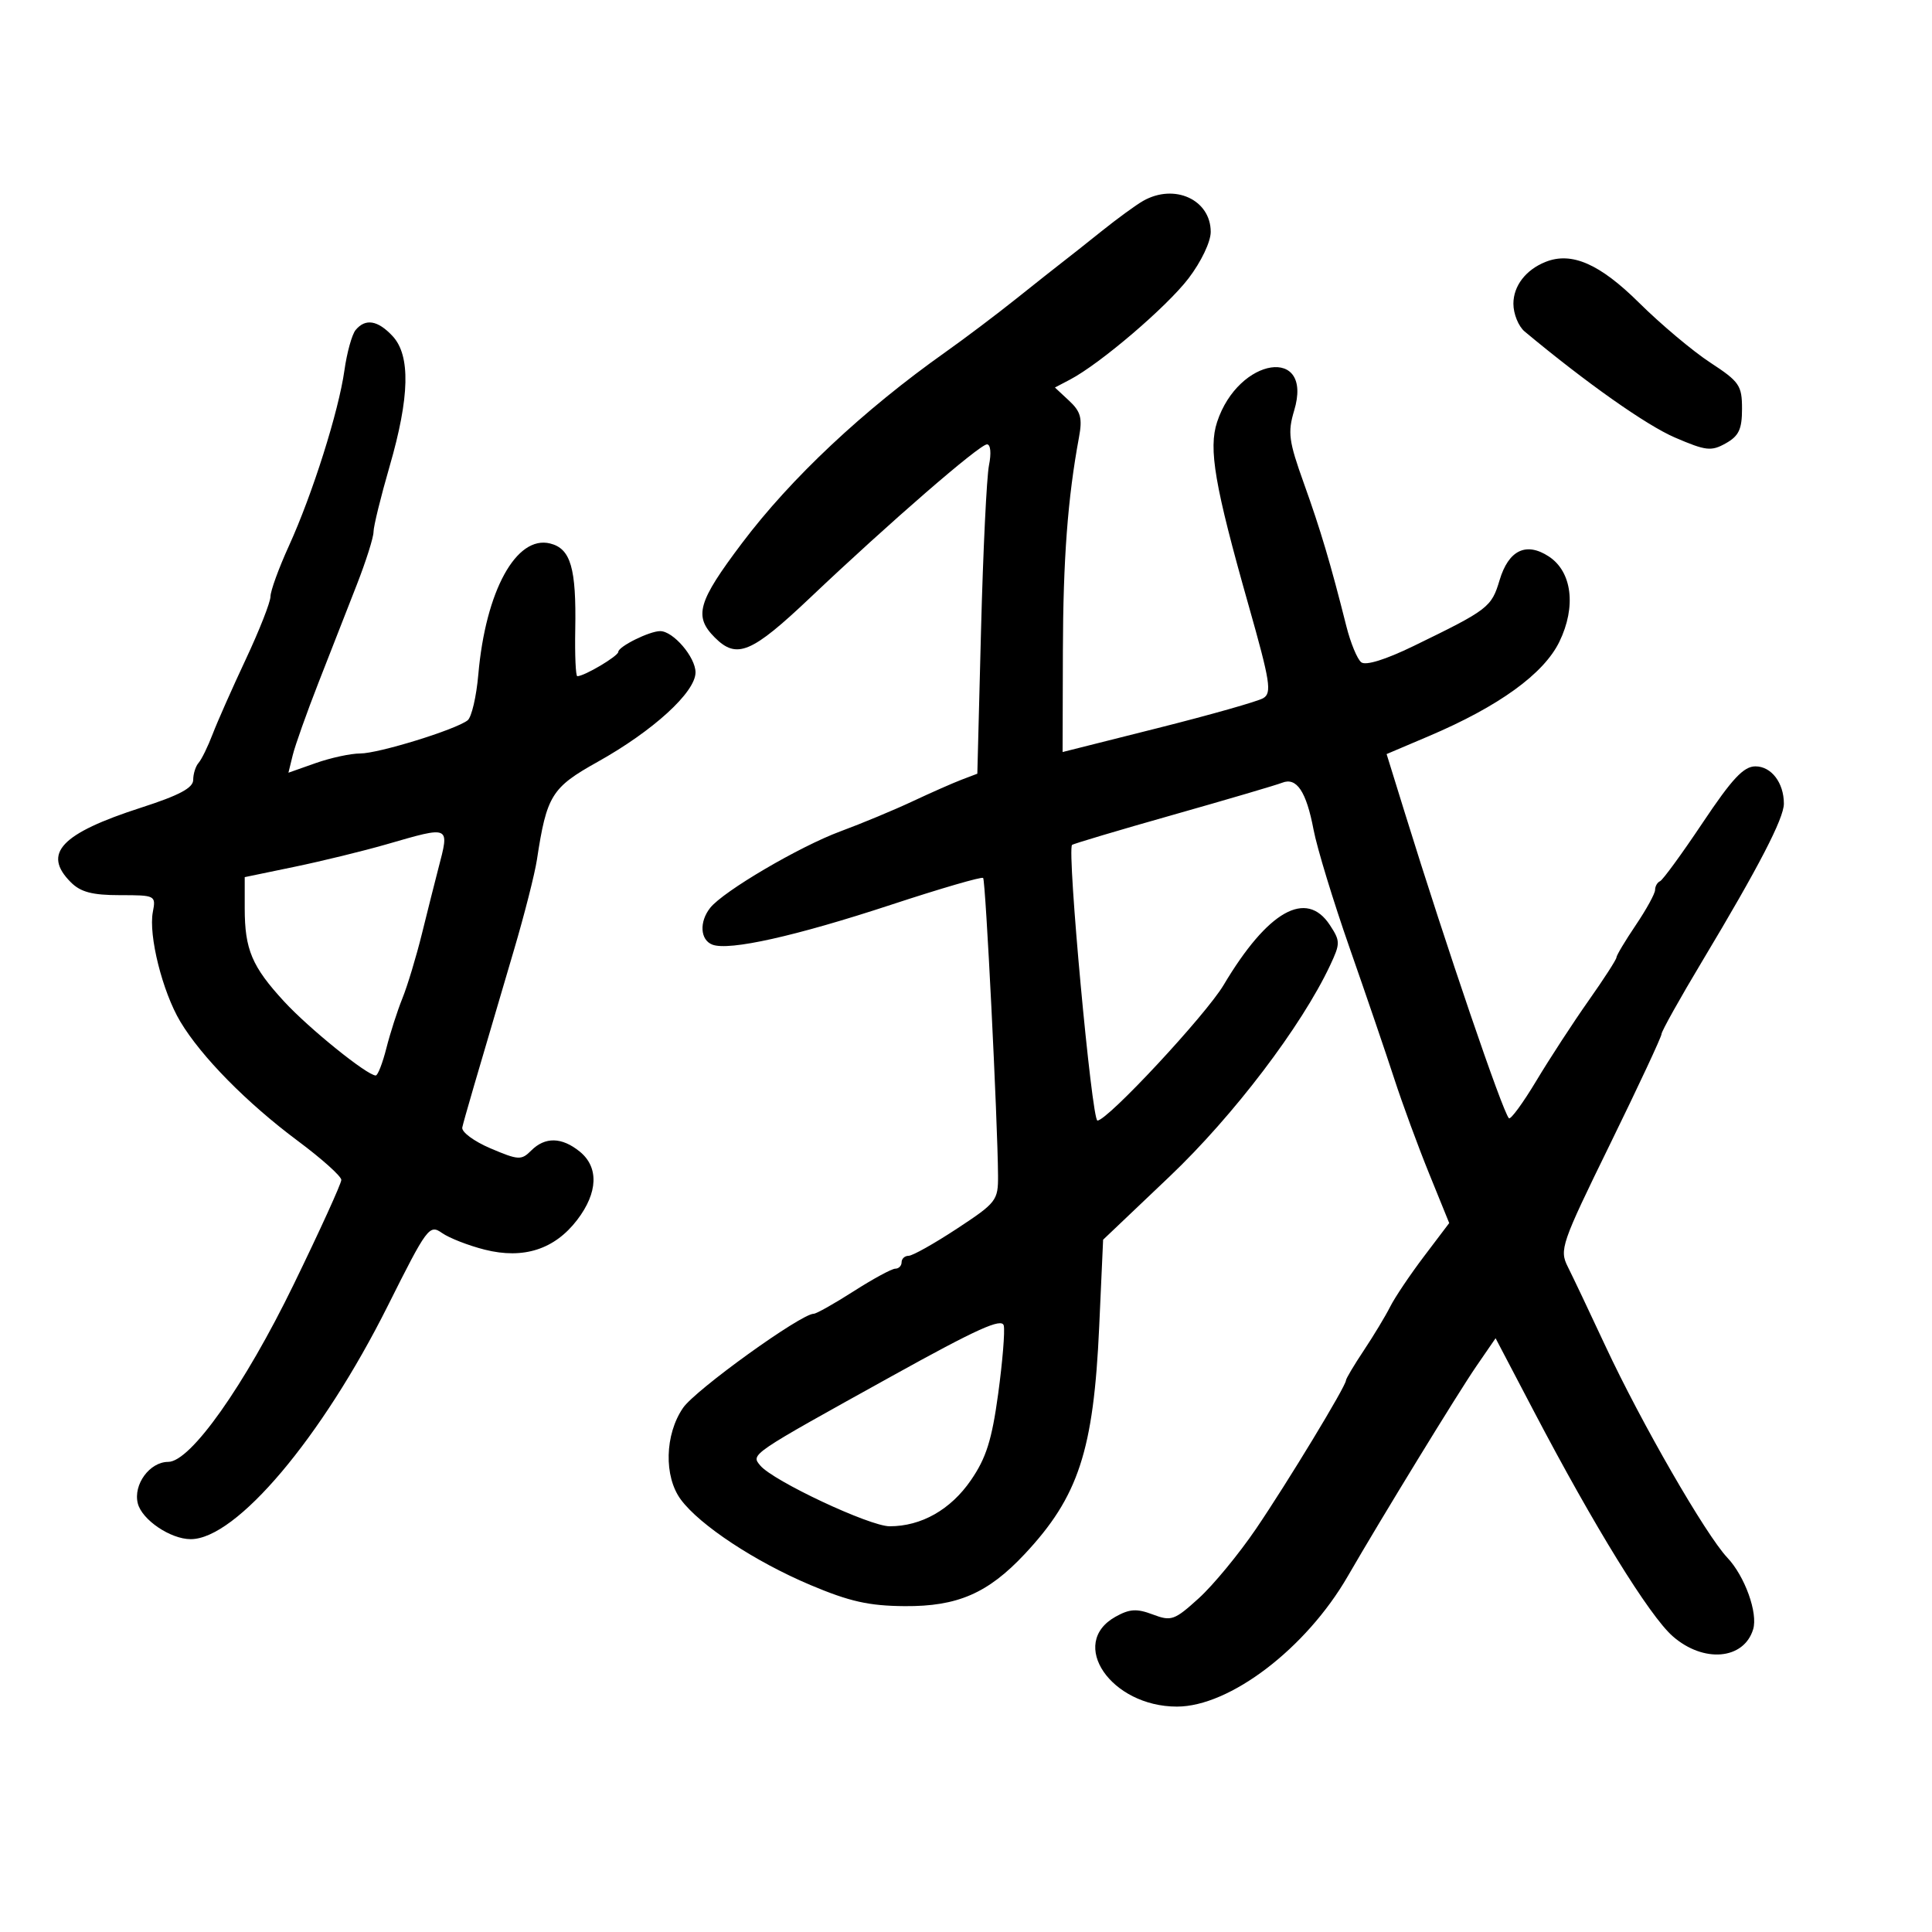 <svg xmlns="http://www.w3.org/2000/svg" width="300" height="300" viewBox="0 0 300 300" version="1.1">
	<path d="M 177.500 31.197 C 176.400 31.822, 173.488 33.946, 171.029 35.917 C 168.570 37.888, 165.870 40.025, 165.029 40.666 C 164.188 41.308, 160.959 43.863, 157.852 46.344 C 154.746 48.826, 149.796 52.561, 146.852 54.644 C 134.055 63.701, 122.828 74.239, 115.215 84.341 C 108.334 93.470, 107.695 95.695, 111 99 C 114.406 102.406, 116.698 101.442, 125.868 92.750 C 138.121 81.136, 152.118 69, 153.261 69 C 153.819 69, 153.949 70.373, 153.569 72.250 C 153.208 74.037, 152.652 85.544, 152.335 97.821 L 151.759 120.141 149.330 121.064 C 147.995 121.572, 144.562 123.087, 141.701 124.431 C 138.840 125.774, 133.800 127.872, 130.500 129.092 C 124.160 131.436, 112.334 138.381, 110.282 140.966 C 108.554 143.142, 108.718 145.955, 110.616 146.683 C 113.208 147.677, 123.531 145.372, 138.413 140.475 C 146.025 137.970, 152.437 136.103, 152.661 136.327 C 153.049 136.716, 154.919 174.070, 154.974 182.538 C 154.999 186.406, 154.730 186.753, 148.593 190.788 C 145.070 193.105, 141.695 195, 141.093 195 C 140.492 195, 140 195.450, 140 196 C 140 196.550, 139.559 197, 139.019 197 C 138.480 197, 135.577 198.575, 132.567 200.500 C 129.558 202.425, 126.761 204, 126.353 204 C 124.383 204, 107.981 215.814, 106.062 218.615 C 103.224 222.756, 103.068 229.266, 105.720 232.852 C 108.665 236.834, 117.255 242.498, 125.842 246.120 C 131.932 248.690, 134.933 249.361, 140.500 249.401 C 148.670 249.460, 153.402 247.407, 159.095 241.335 C 167.467 232.404, 169.814 225.245, 170.683 206 L 171.292 192.500 181.606 182.696 C 191.520 173.274, 202.104 159.350, 206.541 149.893 C 208.136 146.495, 208.134 146.134, 206.502 143.643 C 202.841 138.057, 196.861 141.432, 190 152.959 C 187.229 157.613, 171.973 174, 170.411 174 C 169.527 174, 165.658 132.009, 166.468 131.199 C 166.642 131.025, 173.695 128.924, 182.142 126.531 C 190.589 124.137, 198.215 121.893, 199.090 121.544 C 201.338 120.646, 202.842 122.894, 203.969 128.837 C 204.505 131.664, 207.031 139.944, 209.583 147.238 C 212.135 154.532, 215.247 163.650, 216.498 167.500 C 217.749 171.350, 220.182 177.969, 221.903 182.208 L 225.033 189.916 221.110 195.099 C 218.952 197.950, 216.596 201.456, 215.874 202.891 C 215.152 204.326, 213.310 207.381, 211.781 209.680 C 210.251 211.979, 209 214.080, 209 214.348 C 209 215.230, 199.937 230.185, 195.023 237.411 C 192.371 241.310, 188.376 246.156, 186.144 248.179 C 182.360 251.610, 181.878 251.780, 179.005 250.696 C 176.510 249.754, 175.407 249.821, 173.212 251.048 C 165.802 255.188, 172.512 265, 182.754 265 C 190.956 265, 202.805 255.965, 209.267 244.783 C 214.546 235.649, 226.396 216.292, 229.243 212.150 L 232.234 207.800 238.184 219.150 C 247.560 237.036, 256.108 250.888, 259.735 254.072 C 264.514 258.268, 270.786 257.730, 272.227 253 C 272.996 250.477, 270.939 244.756, 268.233 241.889 C 264.864 238.320, 254.858 220.951, 249.284 209 C 246.847 203.775, 244.223 198.246, 243.452 196.713 C 242.115 194.054, 242.418 193.174, 250.025 177.632 C 254.411 168.670, 258 160.989, 258 160.563 C 258 160.137, 260.873 154.998, 264.384 149.144 C 273.091 134.626, 277 127.082, 277 124.793 C 277 121.554, 275.054 119, 272.586 119 C 270.753 119, 268.971 120.904, 264.394 127.750 C 261.177 132.563, 258.197 136.650, 257.772 136.833 C 257.348 137.017, 257 137.626, 257 138.188 C 257 138.750, 255.650 141.210, 254 143.655 C 252.350 146.100, 251 148.358, 251 148.673 C 251 148.988, 249.055 152.003, 246.678 155.373 C 244.302 158.743, 240.653 164.339, 238.570 167.809 C 236.488 171.278, 234.568 173.902, 234.304 173.638 C 233.327 172.660, 224.612 147.098, 218.165 126.296 L 215.312 117.092 221.881 114.301 C 232.732 109.689, 239.716 104.638, 242.139 99.650 C 244.784 94.207, 244.112 88.775, 240.502 86.410 C 236.983 84.104, 234.256 85.415, 232.856 90.085 C 231.593 94.303, 231.121 94.664, 219.500 100.314 C 215.150 102.429, 212.074 103.385, 211.375 102.840 C 210.756 102.357, 209.713 99.833, 209.059 97.231 C 206.610 87.501, 205.063 82.297, 202.467 75.059 C 200.109 68.484, 199.933 67.166, 200.961 63.736 C 203.975 53.675, 192.329 55.413, 188.993 65.522 C 187.624 69.669, 188.606 75.391, 193.880 94 C 197.246 105.878, 197.519 107.610, 196.149 108.414 C 195.292 108.917, 187.933 111.004, 179.796 113.051 L 165 116.775 165.044 101.137 C 165.084 86.789, 165.796 77.337, 167.547 67.890 C 168.095 64.933, 167.818 63.908, 166.012 62.226 L 163.808 60.173 166.154 58.942 C 170.819 56.495, 181.177 47.648, 184.551 43.230 C 186.517 40.655, 188 37.551, 188 36.011 C 188 31.007, 182.374 28.428, 177.500 31.197 M 240 40.664 C 236.928 41.887, 235 44.394, 235 47.165 C 235 48.735, 235.787 50.676, 236.750 51.478 C 246.294 59.434, 255.643 66.030, 260.077 67.938 C 264.904 70.014, 265.718 70.107, 267.979 68.838 C 270.009 67.699, 270.500 66.654, 270.500 63.476 C 270.500 59.848, 270.100 59.267, 265.557 56.294 C 262.838 54.515, 257.862 50.332, 254.498 46.998 C 248.412 40.966, 244.038 39.055, 240 40.664 M 55.216 51.250 C 54.650 51.938, 53.870 54.750, 53.483 57.500 C 52.583 63.895, 48.527 76.720, 44.858 84.775 C 43.286 88.226, 42 91.759, 42 92.625 C 42 93.491, 40.280 97.868, 38.178 102.350 C 36.075 106.833, 33.753 112.075, 33.017 114 C 32.281 115.925, 31.302 117.927, 30.840 118.450 C 30.378 118.972, 30 120.165, 30 121.100 C 30 122.344, 27.839 123.497, 21.938 125.400 C 9.459 129.425, 6.531 132.531, 11 137 C 12.525 138.525, 14.333 139, 18.617 139 C 24.134 139, 24.224 139.046, 23.733 141.614 C 23.038 145.250, 25.225 153.984, 27.991 158.621 C 31.237 164.062, 38.329 171.264, 46.250 177.163 C 49.963 179.927, 53 182.650, 53 183.214 C 53 183.778, 49.675 191.077, 45.611 199.434 C 37.967 215.154, 29.590 227, 26.119 227 C 23.245 227, 20.663 230.522, 21.396 233.442 C 22.037 235.996, 26.478 239, 29.612 239 C 36.673 239, 49.950 223.281, 60.219 202.763 C 66.335 190.542, 66.676 190.085, 68.638 191.459 C 69.763 192.247, 72.748 193.411, 75.271 194.047 C 81.298 195.564, 86.132 194.004, 89.636 189.411 C 92.862 185.181, 93.003 181.231, 90.014 178.810 C 87.233 176.558, 84.639 176.503, 82.491 178.652 C 80.955 180.187, 80.511 180.164, 76.170 178.319 C 73.601 177.228, 71.628 175.764, 71.784 175.067 C 72.059 173.835, 73.688 168.241, 79.812 147.500 C 81.436 142, 83.038 135.700, 83.373 133.500 C 84.895 123.509, 85.647 122.295, 92.790 118.308 C 101.423 113.488, 108 107.479, 108 104.412 C 108 102.042, 104.540 98, 102.511 98 C 100.845 98, 96.017 100.394, 96.008 101.224 C 96.001 101.879, 90.741 105, 89.644 105 C 89.394 105, 89.250 101.737, 89.324 97.750 C 89.501 88.212, 88.621 85.194, 85.429 84.393 C 80.169 83.073, 75.405 91.760, 74.272 104.741 C 73.973 108.173, 73.226 111.372, 72.614 111.851 C 70.748 113.307, 58.784 117, 55.932 117 C 54.457 117, 51.347 117.672, 49.019 118.493 L 44.787 119.987 45.460 117.243 C 45.830 115.734, 47.629 110.675, 49.457 106 C 51.286 101.325, 53.956 94.498, 55.391 90.829 C 56.826 87.161, 58 83.455, 58 82.595 C 58 81.734, 59.125 77.148, 60.500 72.403 C 63.618 61.645, 63.765 55.198, 60.961 52.189 C 58.663 49.722, 56.733 49.407, 55.216 51.250 M 60 131.110 C 56.425 132.141, 50.013 133.709, 45.750 134.593 L 38 136.201 38 141.035 C 38 147.436, 39.124 150.094, 44.123 155.518 C 47.993 159.716, 57.015 167, 58.345 167 C 58.663 167, 59.407 165.088, 59.999 162.750 C 60.591 160.412, 61.713 156.925, 62.492 155 C 63.271 153.075, 64.631 148.575, 65.514 145 C 66.397 141.425, 67.543 136.873, 68.060 134.884 C 69.816 128.129, 70.012 128.221, 60 131.110 M 138.500 213.676 C 116.322 225.969, 116.582 225.792, 118.054 227.566 C 120.041 229.959, 135.037 237, 138.148 237 C 143.068 237, 147.614 234.422, 150.762 229.846 C 153.133 226.399, 154.014 223.611, 154.992 216.455 C 155.671 211.484, 156.063 206.705, 155.864 205.835 C 155.580 204.602, 151.746 206.333, 138.500 213.676" stroke="none" fill="black" fill-rule="evenodd"/>
</svg>